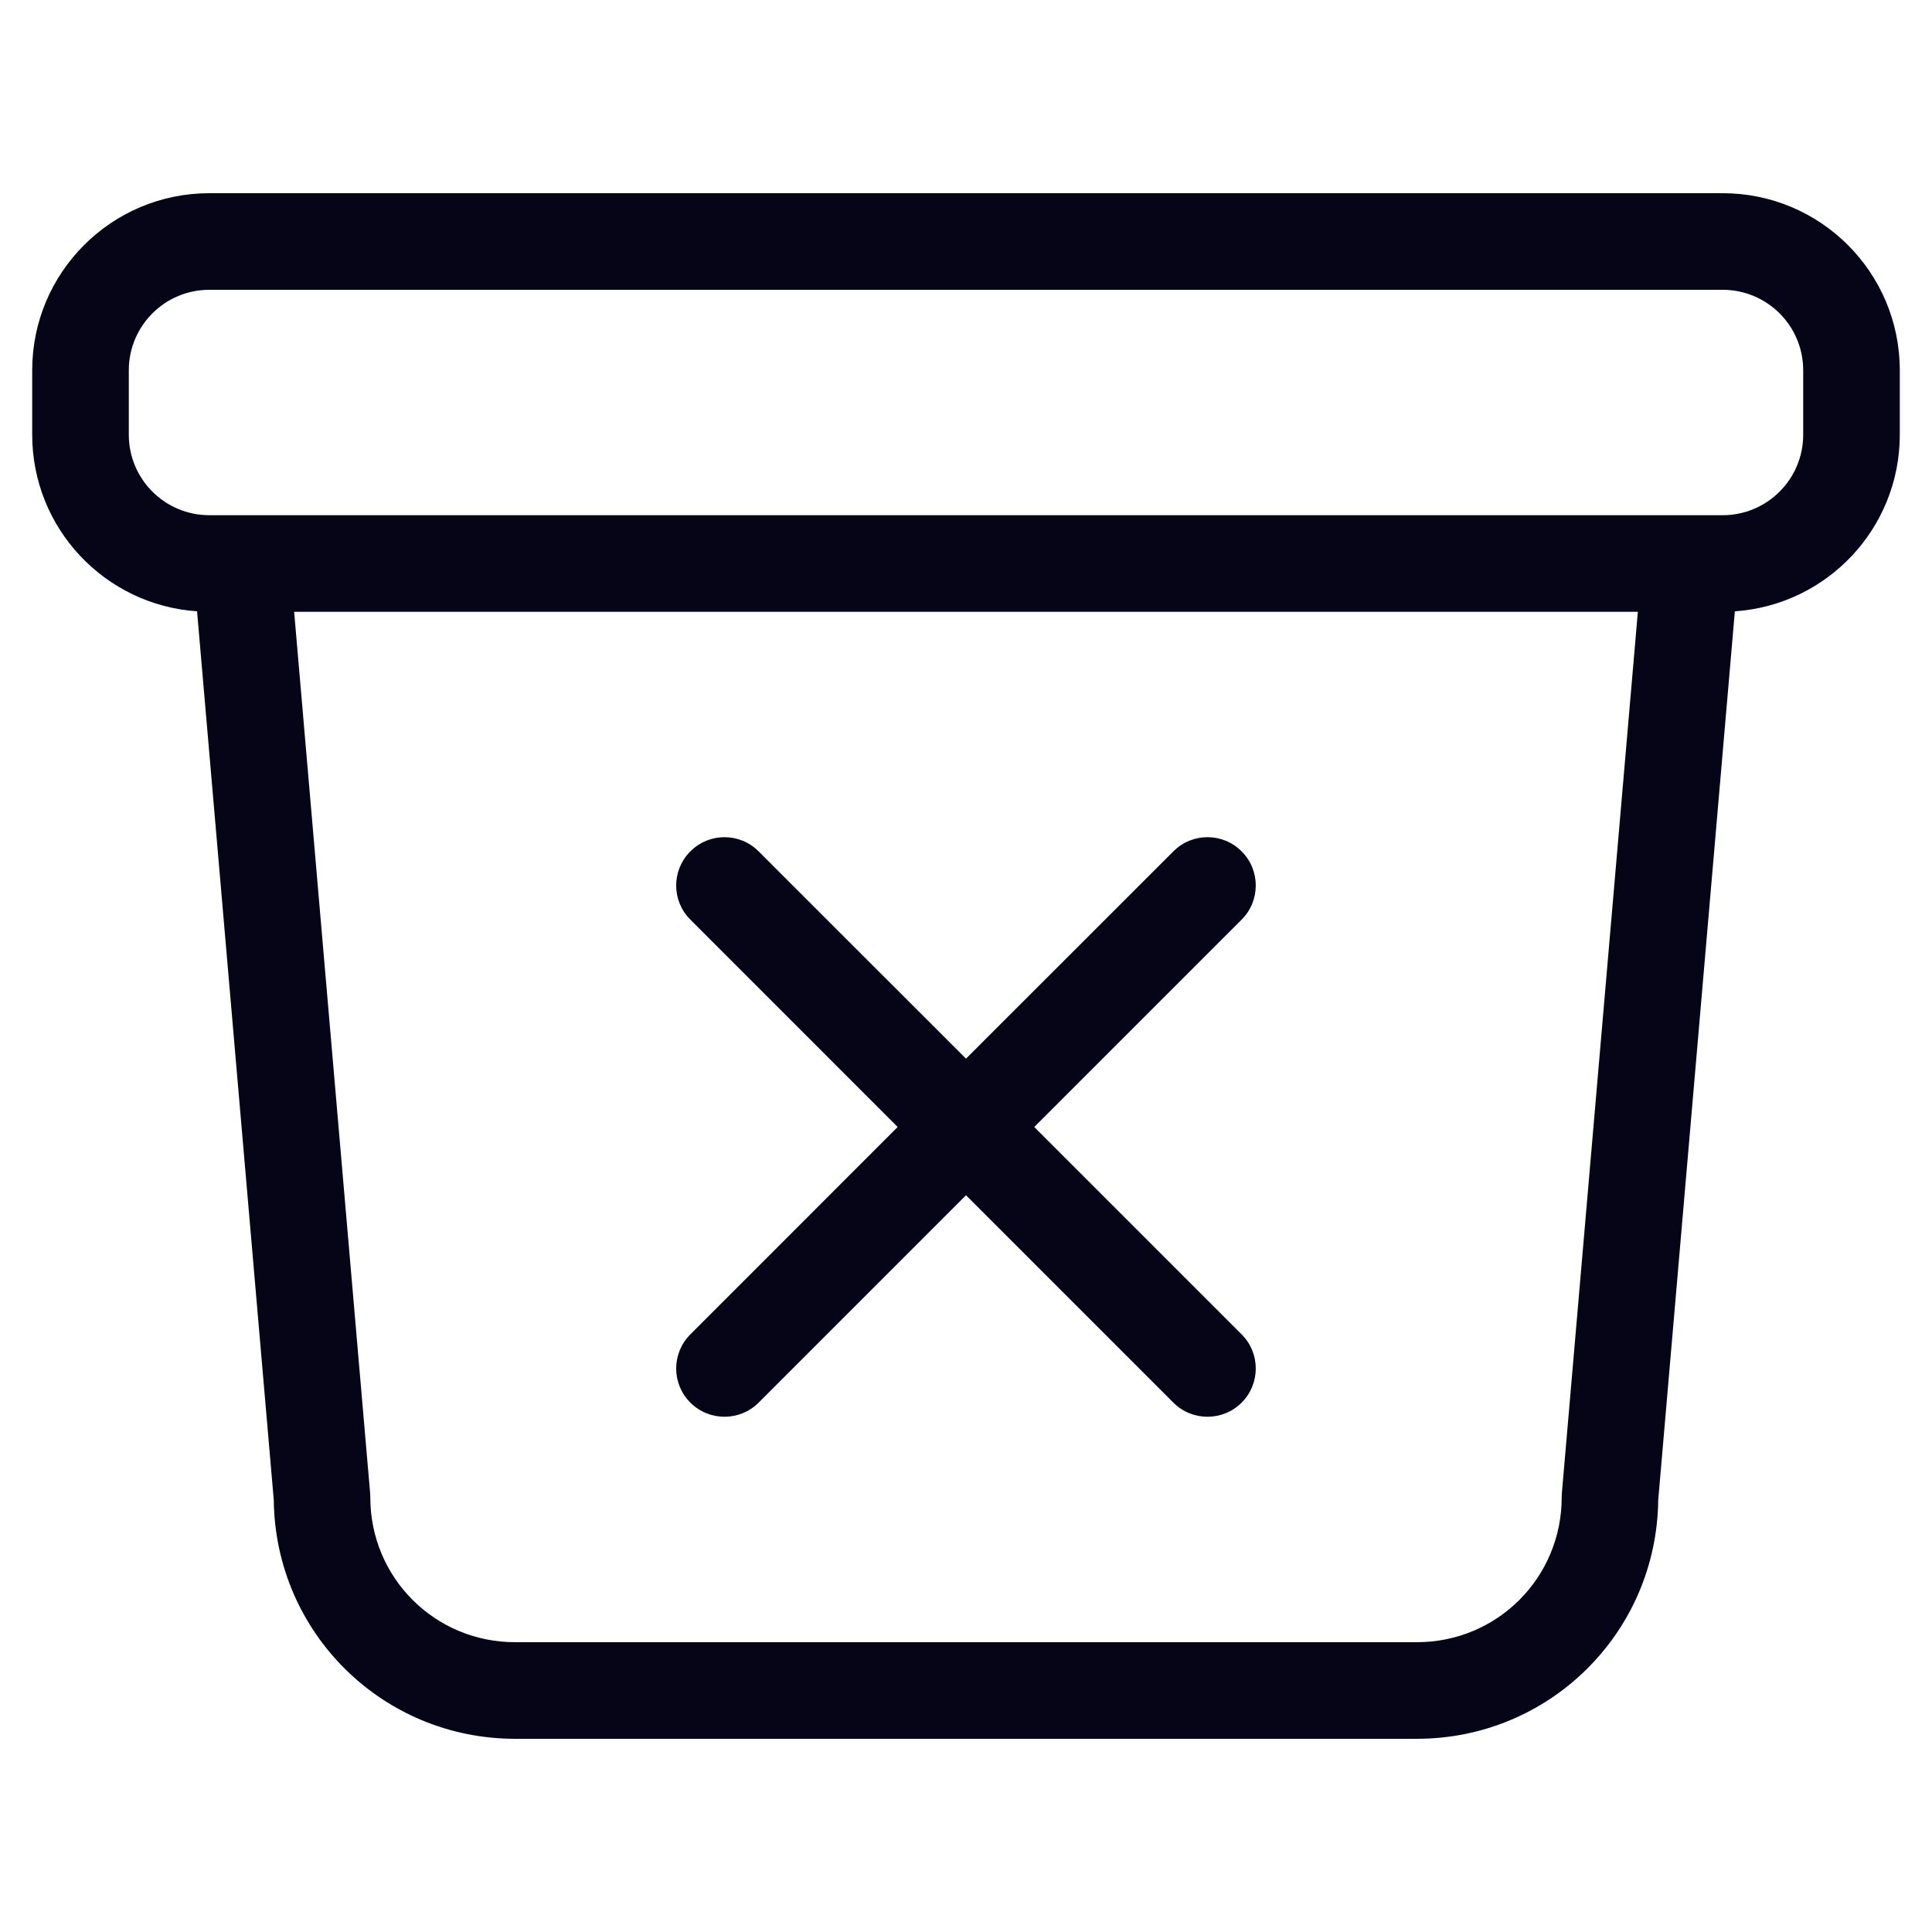<svg width="24" height="24" viewBox="0 0 24 24" fill="none" xmlns="http://www.w3.org/2000/svg">
<path d="M22.4 4.6C22.4 4.048 21.952 3.6 21.4 3.6H2.6C2.048 3.6 1.6 4.048 1.6 4.6V5.4C1.6 5.952 2.048 6.4 2.6 6.4H21.4C21.952 6.4 22.4 5.952 22.4 5.4V4.6ZM4.598 18.549C4.599 18.566 4.6 18.583 4.6 18.6C4.6 19.599 5.401 20.4 6.4 20.4H17.6C18.599 20.4 19.4 19.599 19.4 18.6C19.4 18.583 19.401 18.566 19.402 18.549L20.346 7.6H3.654L4.598 18.549ZM14.576 10.576C14.81 10.341 15.19 10.341 15.424 10.576C15.658 10.81 15.658 11.19 15.424 11.424L12.848 14L15.424 16.576C15.658 16.81 15.658 17.19 15.424 17.424C15.19 17.658 14.81 17.658 14.576 17.424L12 14.848L9.424 17.424C9.19 17.658 8.81 17.658 8.576 17.424C8.341 17.19 8.341 16.81 8.576 16.576L11.151 14L8.576 11.424C8.341 11.19 8.341 10.81 8.576 10.576C8.81 10.341 9.19 10.341 9.424 10.576L12 13.151L14.576 10.576ZM23.6 5.4C23.6 6.564 22.696 7.516 21.551 7.594L20.599 18.635C20.58 20.28 19.25 21.6 17.6 21.6H6.4C4.75 21.6 3.419 20.28 3.401 18.635L2.448 7.594C1.304 7.516 0.4 6.564 0.4 5.4V4.6C0.4 3.385 1.385 2.4 2.6 2.4H21.4C22.615 2.4 23.6 3.385 23.6 4.6V5.4Z" fill="#050517"/>
</svg>
